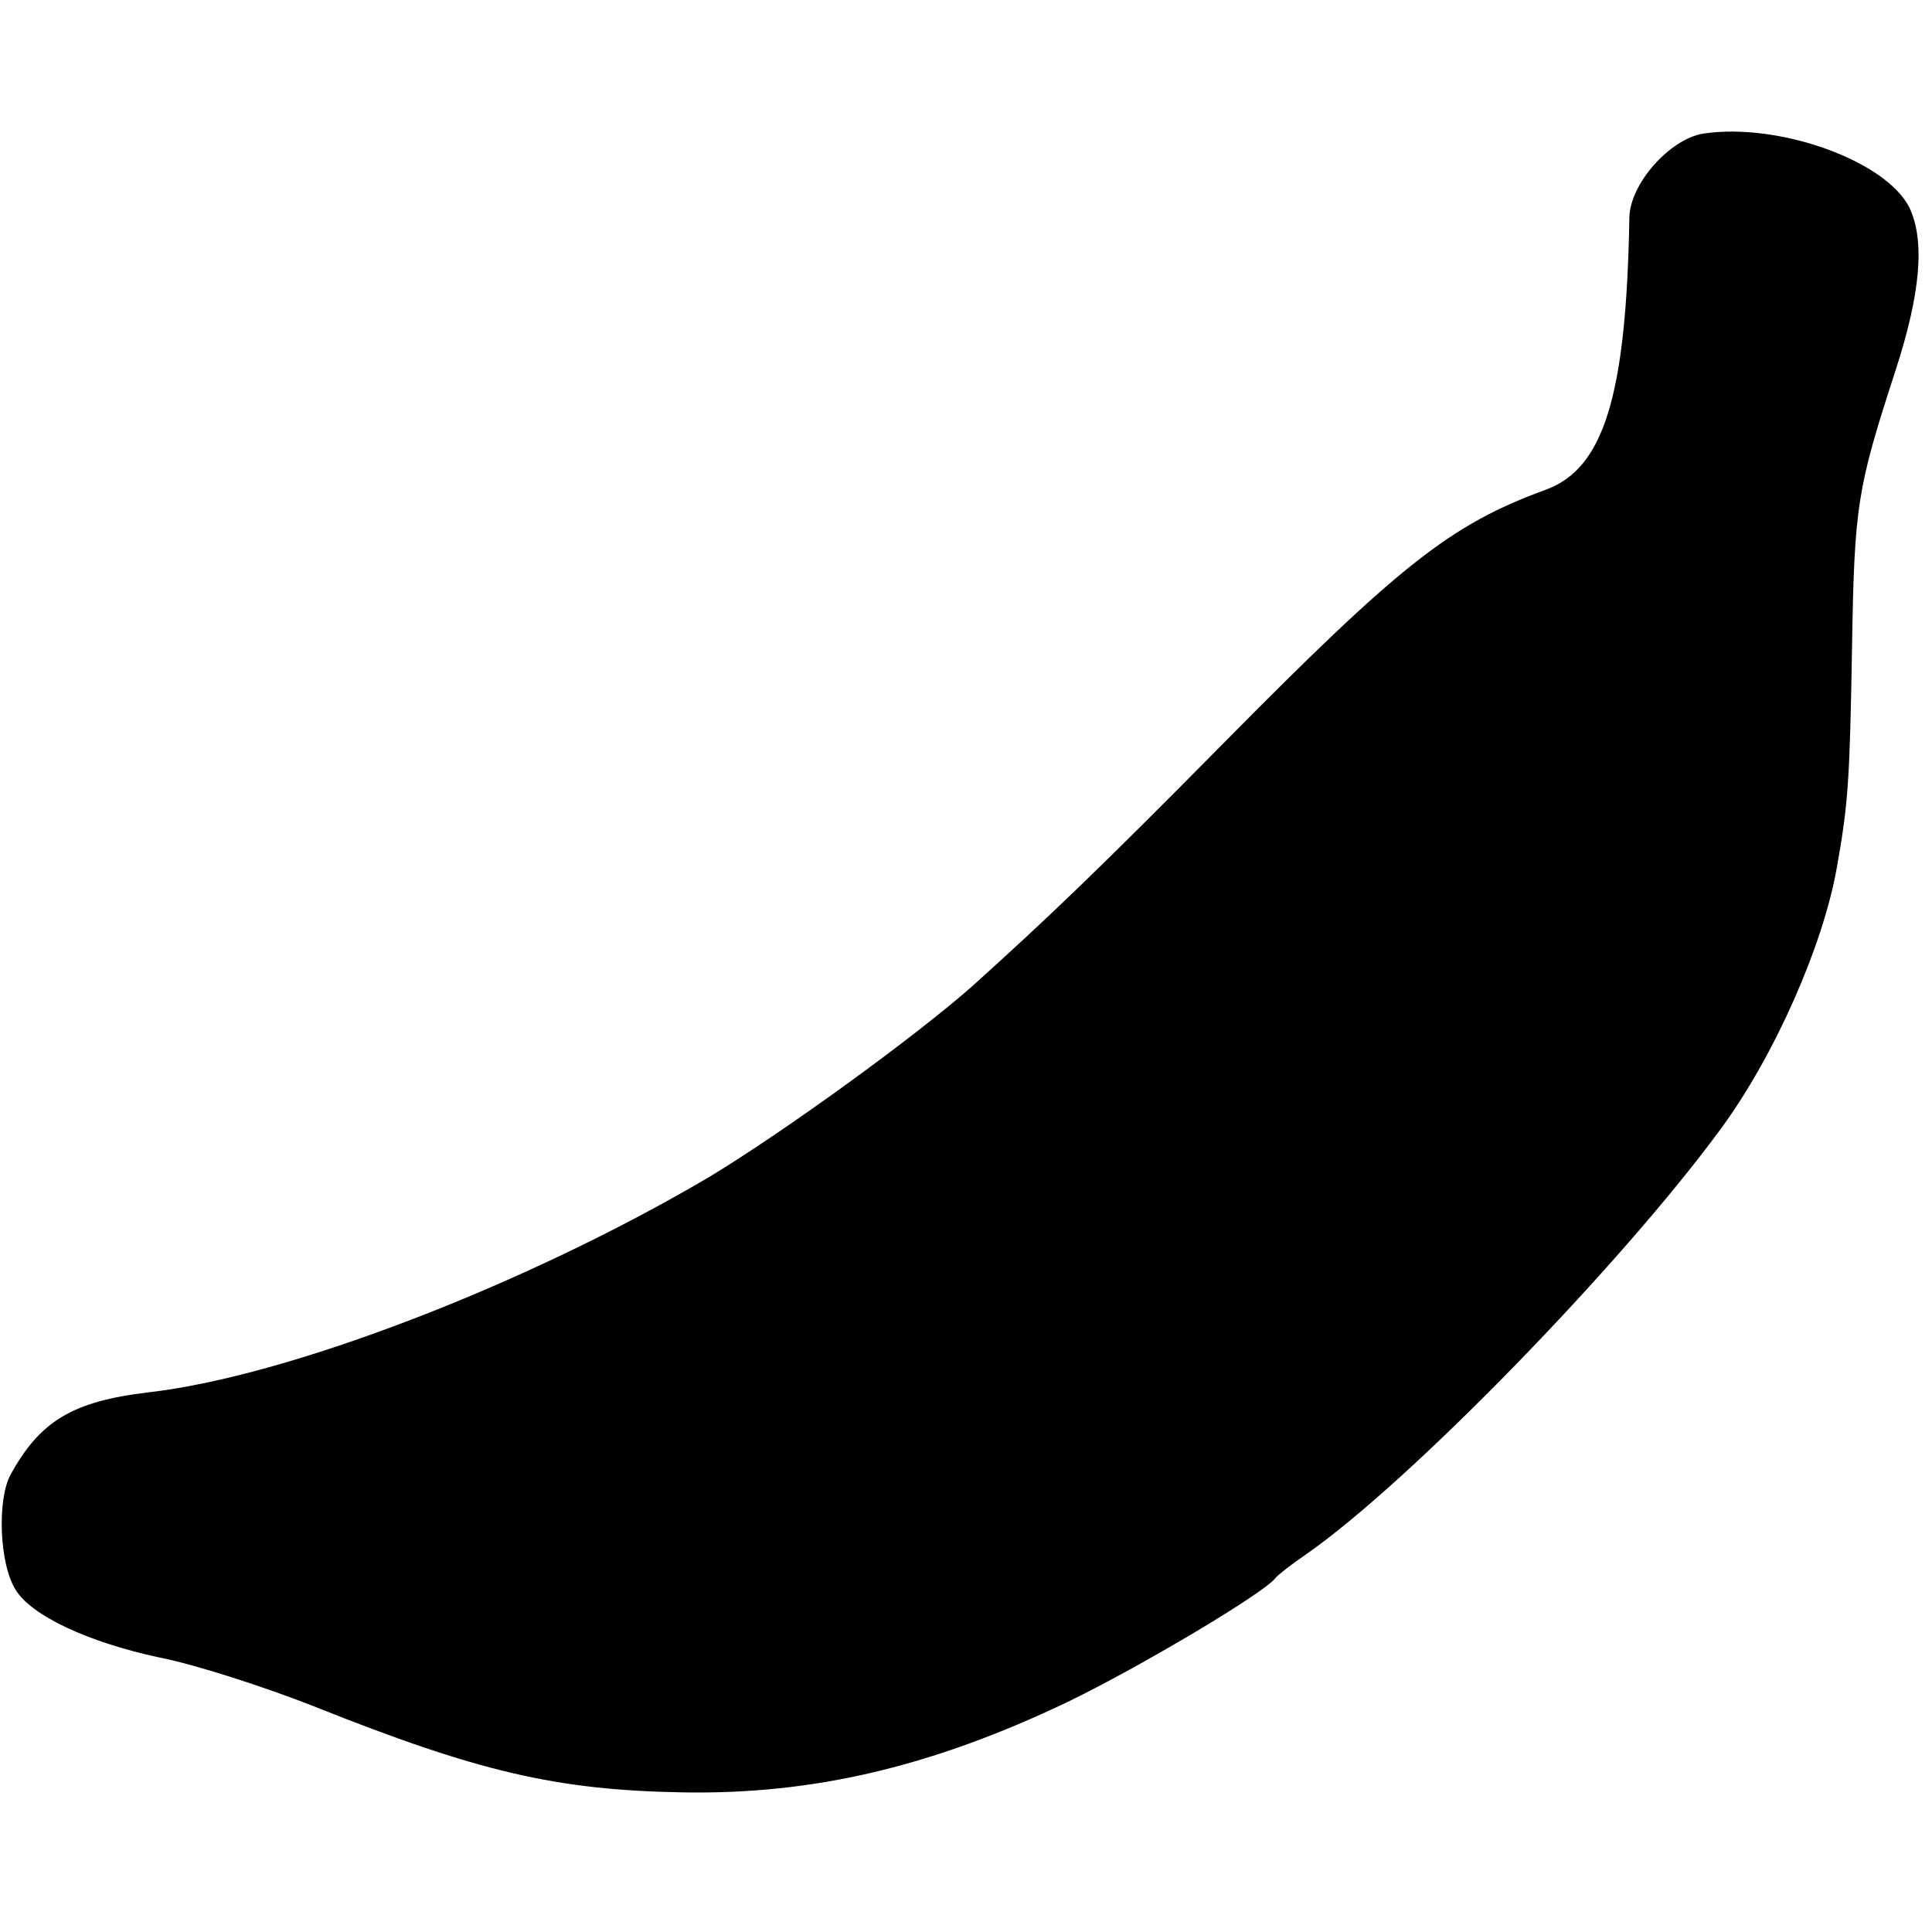 <?xml version="1.0" standalone="no"?>
<!DOCTYPE svg PUBLIC "-//W3C//DTD SVG 20010904//EN"
 "http://www.w3.org/TR/2001/REC-SVG-20010904/DTD/svg10.dtd">
<svg version="1.0" xmlns="http://www.w3.org/2000/svg"
 width="256pt" height="256pt" viewBox="0 0 256 256"
 preserveAspectRatio="xMidYMid meet">
<g transform="translate(0,256) scale(0.1,-0.1)"
fill="#000000" stroke="none">
<path d="M2257 2383 c-44 -7 -97 -66 -98 -111 -4 -237 -34 -333 -111 -361
-126 -46 -193 -99 -429 -338 -161 -163 -231 -230 -331 -320 -77 -68 -251 -194
-349 -253 -241 -142 -557 -264 -743 -285 -100 -12 -143 -38 -182 -109 -18 -33
-15 -119 7 -153 21 -34 96 -69 189 -89 47 -9 140 -39 206 -65 218 -87 321
-111 489 -114 173 -3 330 34 510 120 95 46 260 144 275 164 3 4 21 18 40 31
137 95 418 384 550 564 72 98 136 244 154 347 15 84 17 115 20 289 3 191 7
213 57 367 34 104 40 174 19 218 -31 62 -173 113 -273 98z"/>
</g>
</svg>
